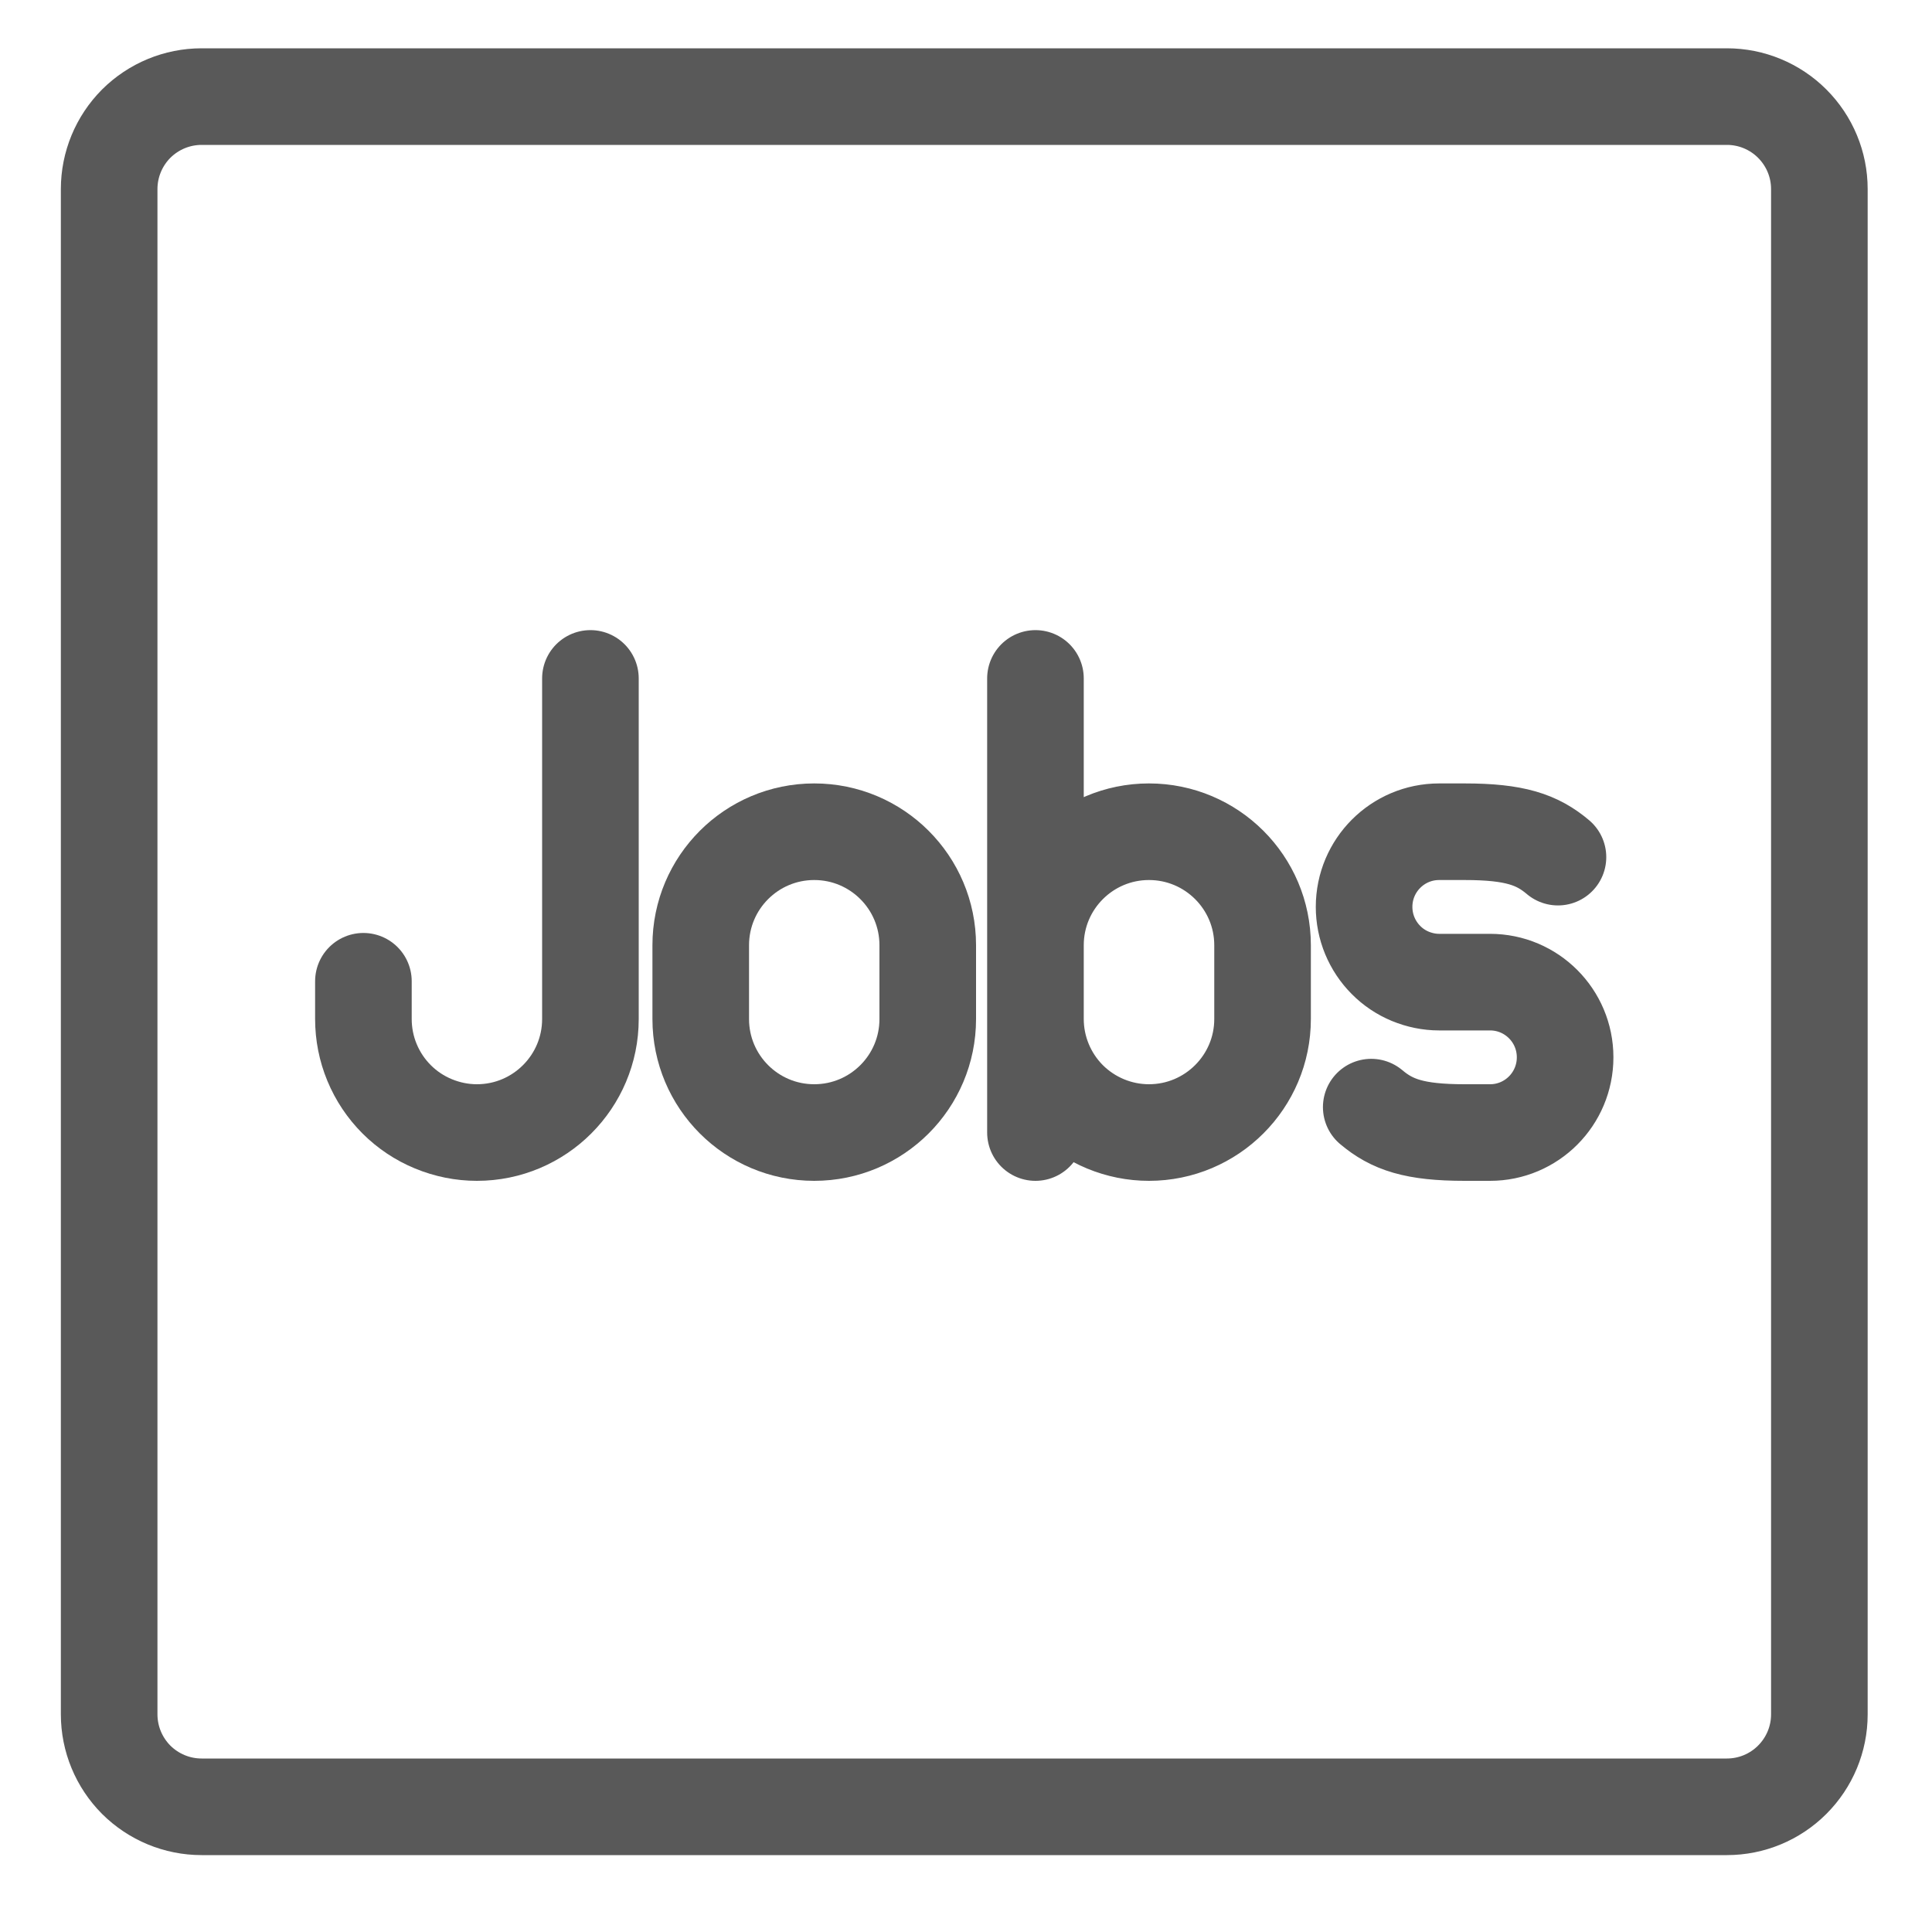 <svg width="20" height="20" viewBox="0 0 20 20" fill="none" xmlns="http://www.w3.org/2000/svg">
<path d="M17.877 1H2.087C1.833 1 1.59 1.101 1.41 1.28C1.231 1.46 1.13 1.703 1.13 1.957V17.747C1.13 18.001 1.231 18.244 1.41 18.424C1.59 18.603 1.833 18.704 2.087 18.704H17.877C18.131 18.704 18.374 18.603 18.553 18.424C18.733 18.244 18.834 18.001 18.834 17.747V1.957C18.834 1.703 18.733 1.46 18.553 1.28C18.374 1.101 18.131 1 17.877 1Z" stroke="#595959" stroke-linecap="round" stroke-linejoin="round"/>
<path d="M6.112 7.023V10.549C6.112 11.197 5.586 11.724 4.937 11.724C4.782 11.724 4.63 11.693 4.487 11.634C4.344 11.575 4.215 11.489 4.106 11.38C3.997 11.271 3.91 11.141 3.851 10.998C3.792 10.856 3.762 10.703 3.762 10.549V10.158" stroke="#595959" stroke-linecap="round" stroke-linejoin="round"/>
<path d="M9.604 9.785C9.604 9.136 9.078 8.61 8.429 8.61C7.78 8.61 7.254 9.136 7.254 9.785V10.549C7.254 11.198 7.78 11.724 8.429 11.724C9.078 11.724 9.604 11.198 9.604 10.549V9.785Z" stroke="#595959" stroke-linecap="round" stroke-linejoin="round"/>
<path d="M14.195 11.461C14.41 11.642 14.641 11.724 15.162 11.724H15.425C15.854 11.724 16.202 11.376 16.202 10.945C16.202 10.515 15.854 10.167 15.425 10.167H14.898C14.796 10.167 14.695 10.146 14.6 10.107C14.506 10.068 14.42 10.011 14.348 9.938C14.276 9.866 14.219 9.78 14.18 9.686C14.141 9.592 14.121 9.49 14.121 9.388C14.121 8.958 14.469 8.61 14.898 8.61H15.162C15.682 8.61 15.914 8.692 16.128 8.873M10.719 9.785C10.719 9.136 11.246 8.61 11.894 8.61C12.543 8.61 13.07 9.136 13.07 9.785V10.549C13.07 11.197 12.543 11.724 11.894 11.724C11.583 11.724 11.284 11.6 11.063 11.38C10.843 11.159 10.719 10.86 10.719 10.549M10.719 11.724V7.023" stroke="#595959" stroke-linecap="round" stroke-linejoin="round"/>
</svg>
